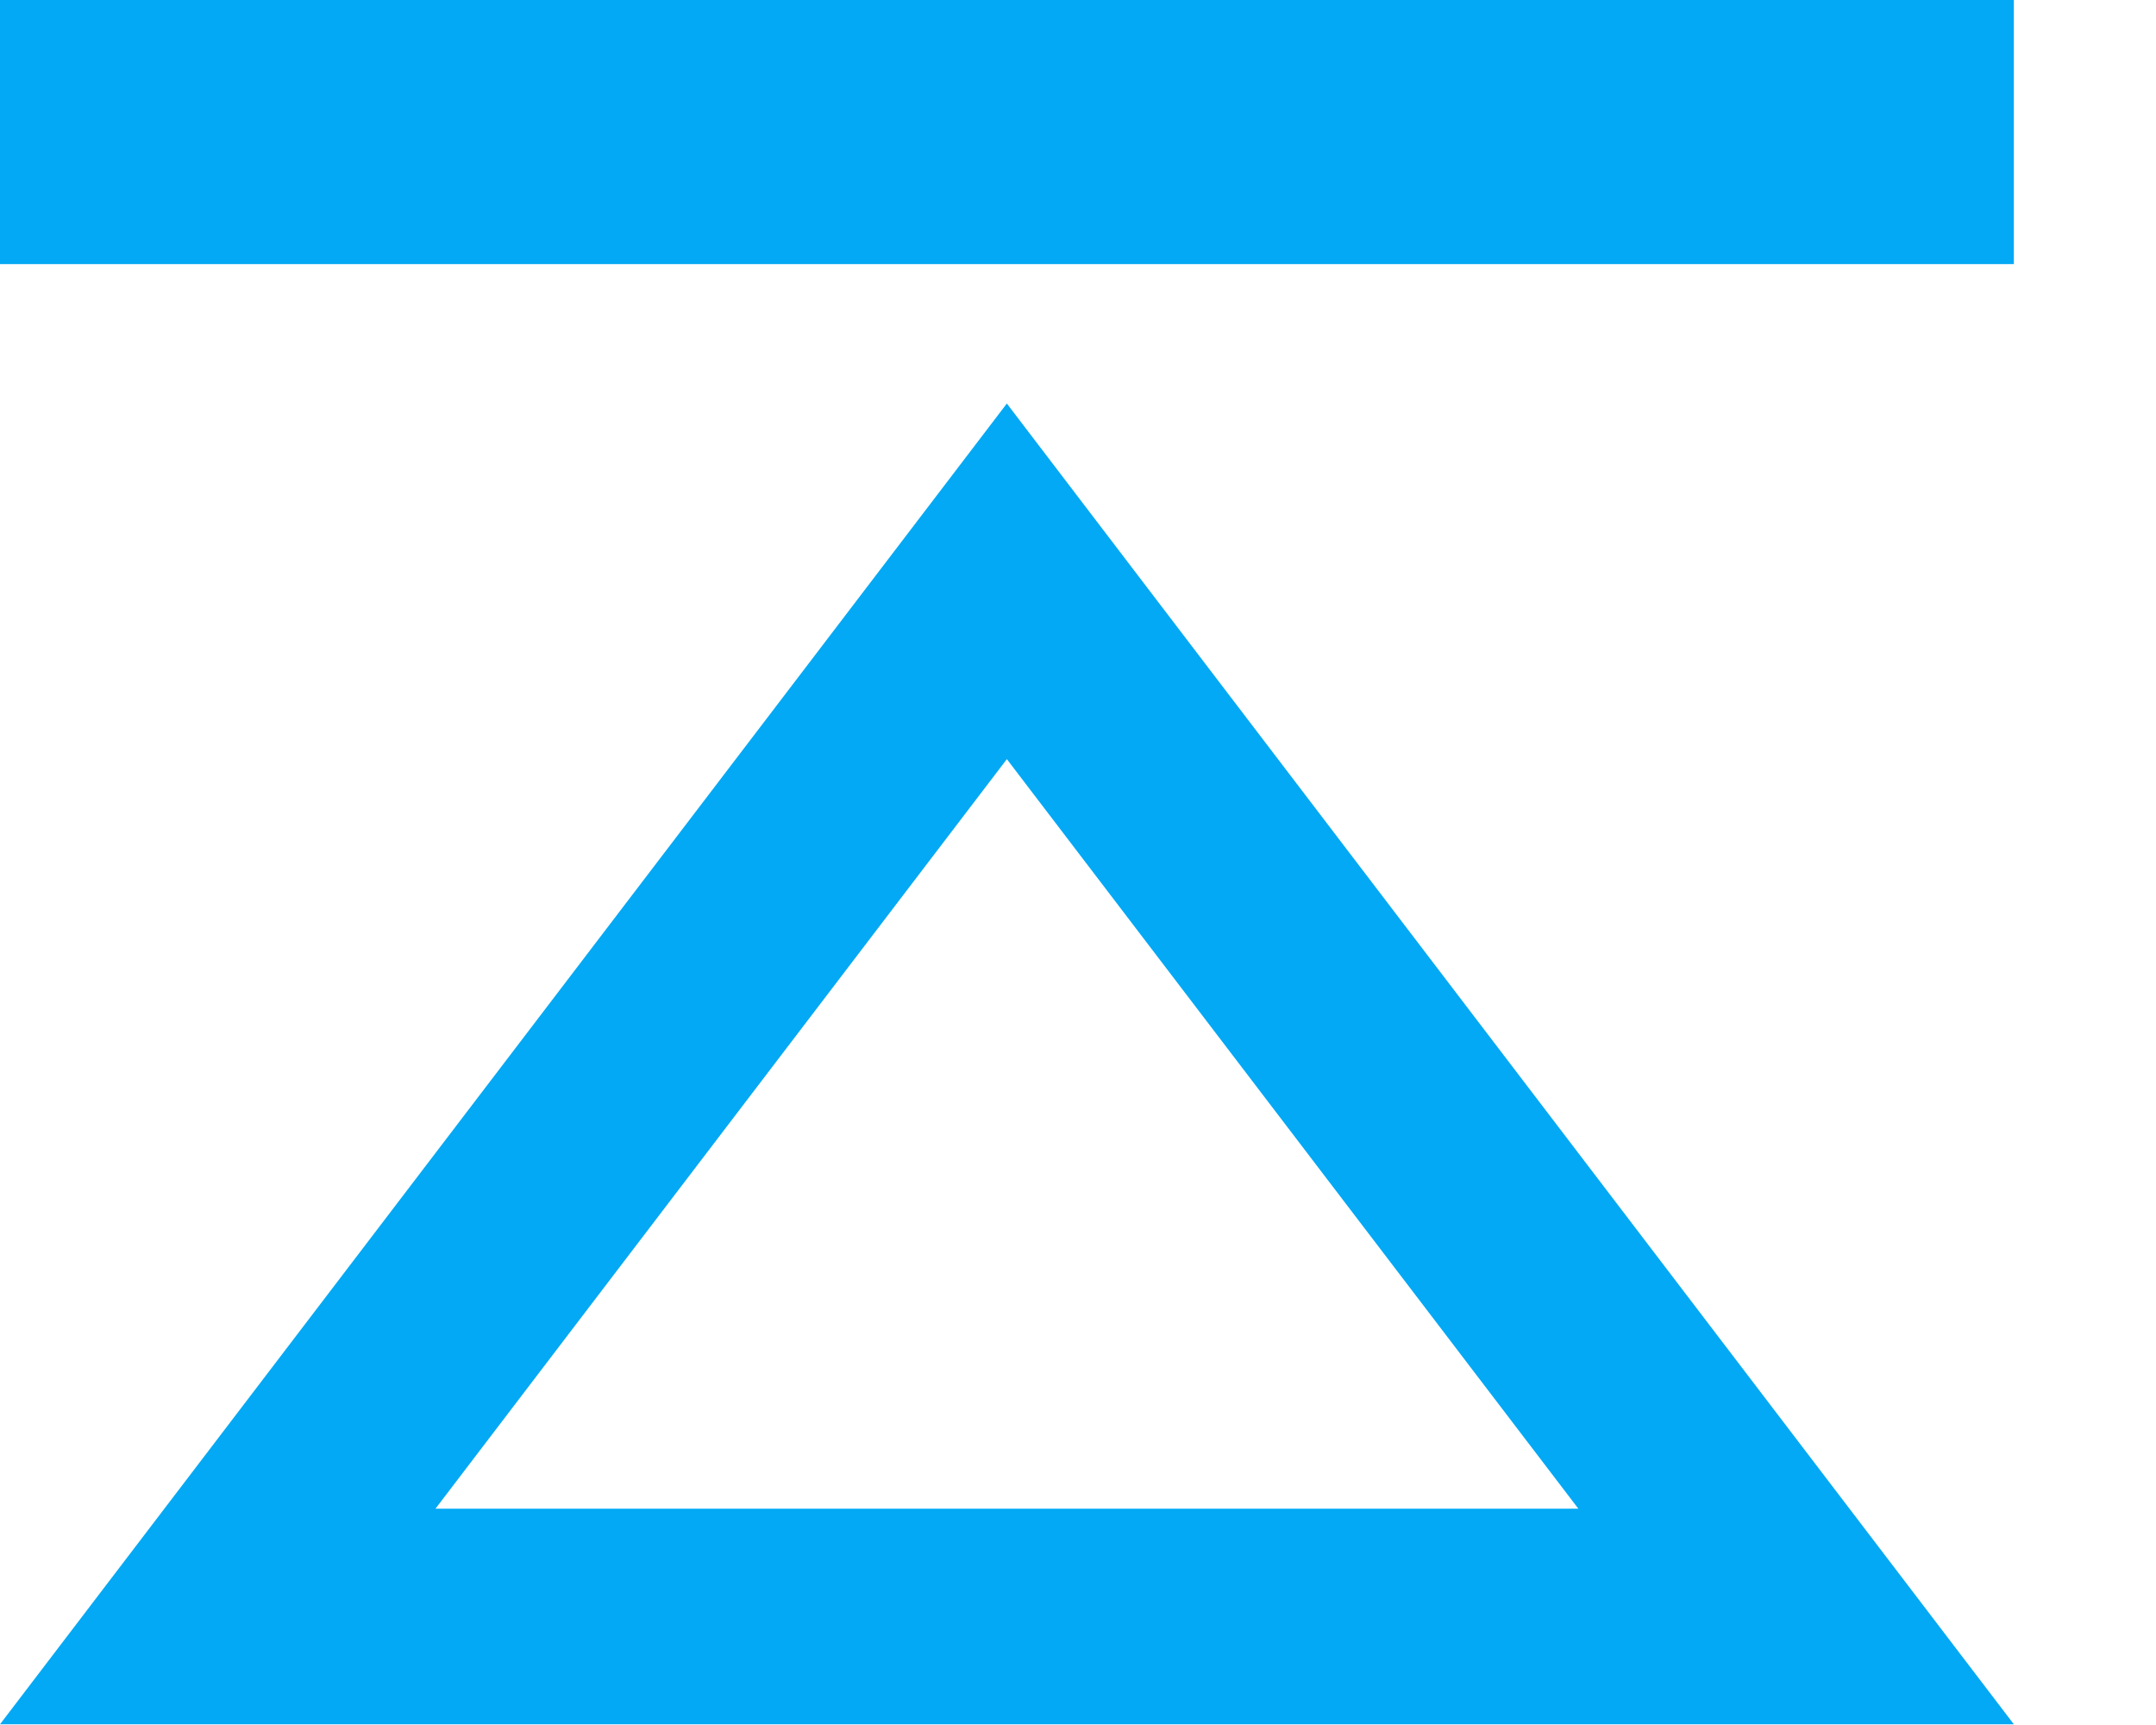 <?xml version="1.0" encoding="UTF-8"?>
<svg width="15px" height="12px" viewBox="0 0 15 12" version="1.1" xmlns="http://www.w3.org/2000/svg" xmlns:xlink="http://www.w3.org/1999/xlink">
    <!-- Generator: Sketch 43.1 (39012) - http://www.bohemiancoding.com/sketch -->
    <title>Shape</title>
    <desc>Created with Sketch.</desc>
    <defs></defs>
    <g id="2.1-2.4科室排班" stroke="none" stroke-width="1" fill="none" fill-rule="evenodd">
        <g id="2.2.4编辑排班-显示设置（加左右移）" transform="translate(-676, -577)" stroke="#03A9F4" stroke-width="1.5" fill-rule="nonzero">
            <path d="M676.75,577.75 L689.261,577.75 L689.261,578.087 L676.75,578.087 L676.75,577.75 Z M677.515,588.245 L683.005,581.044 L688.496,588.245 L677.515,588.245 Z" id="Shape"></path>
        </g>
    </g>
</svg>